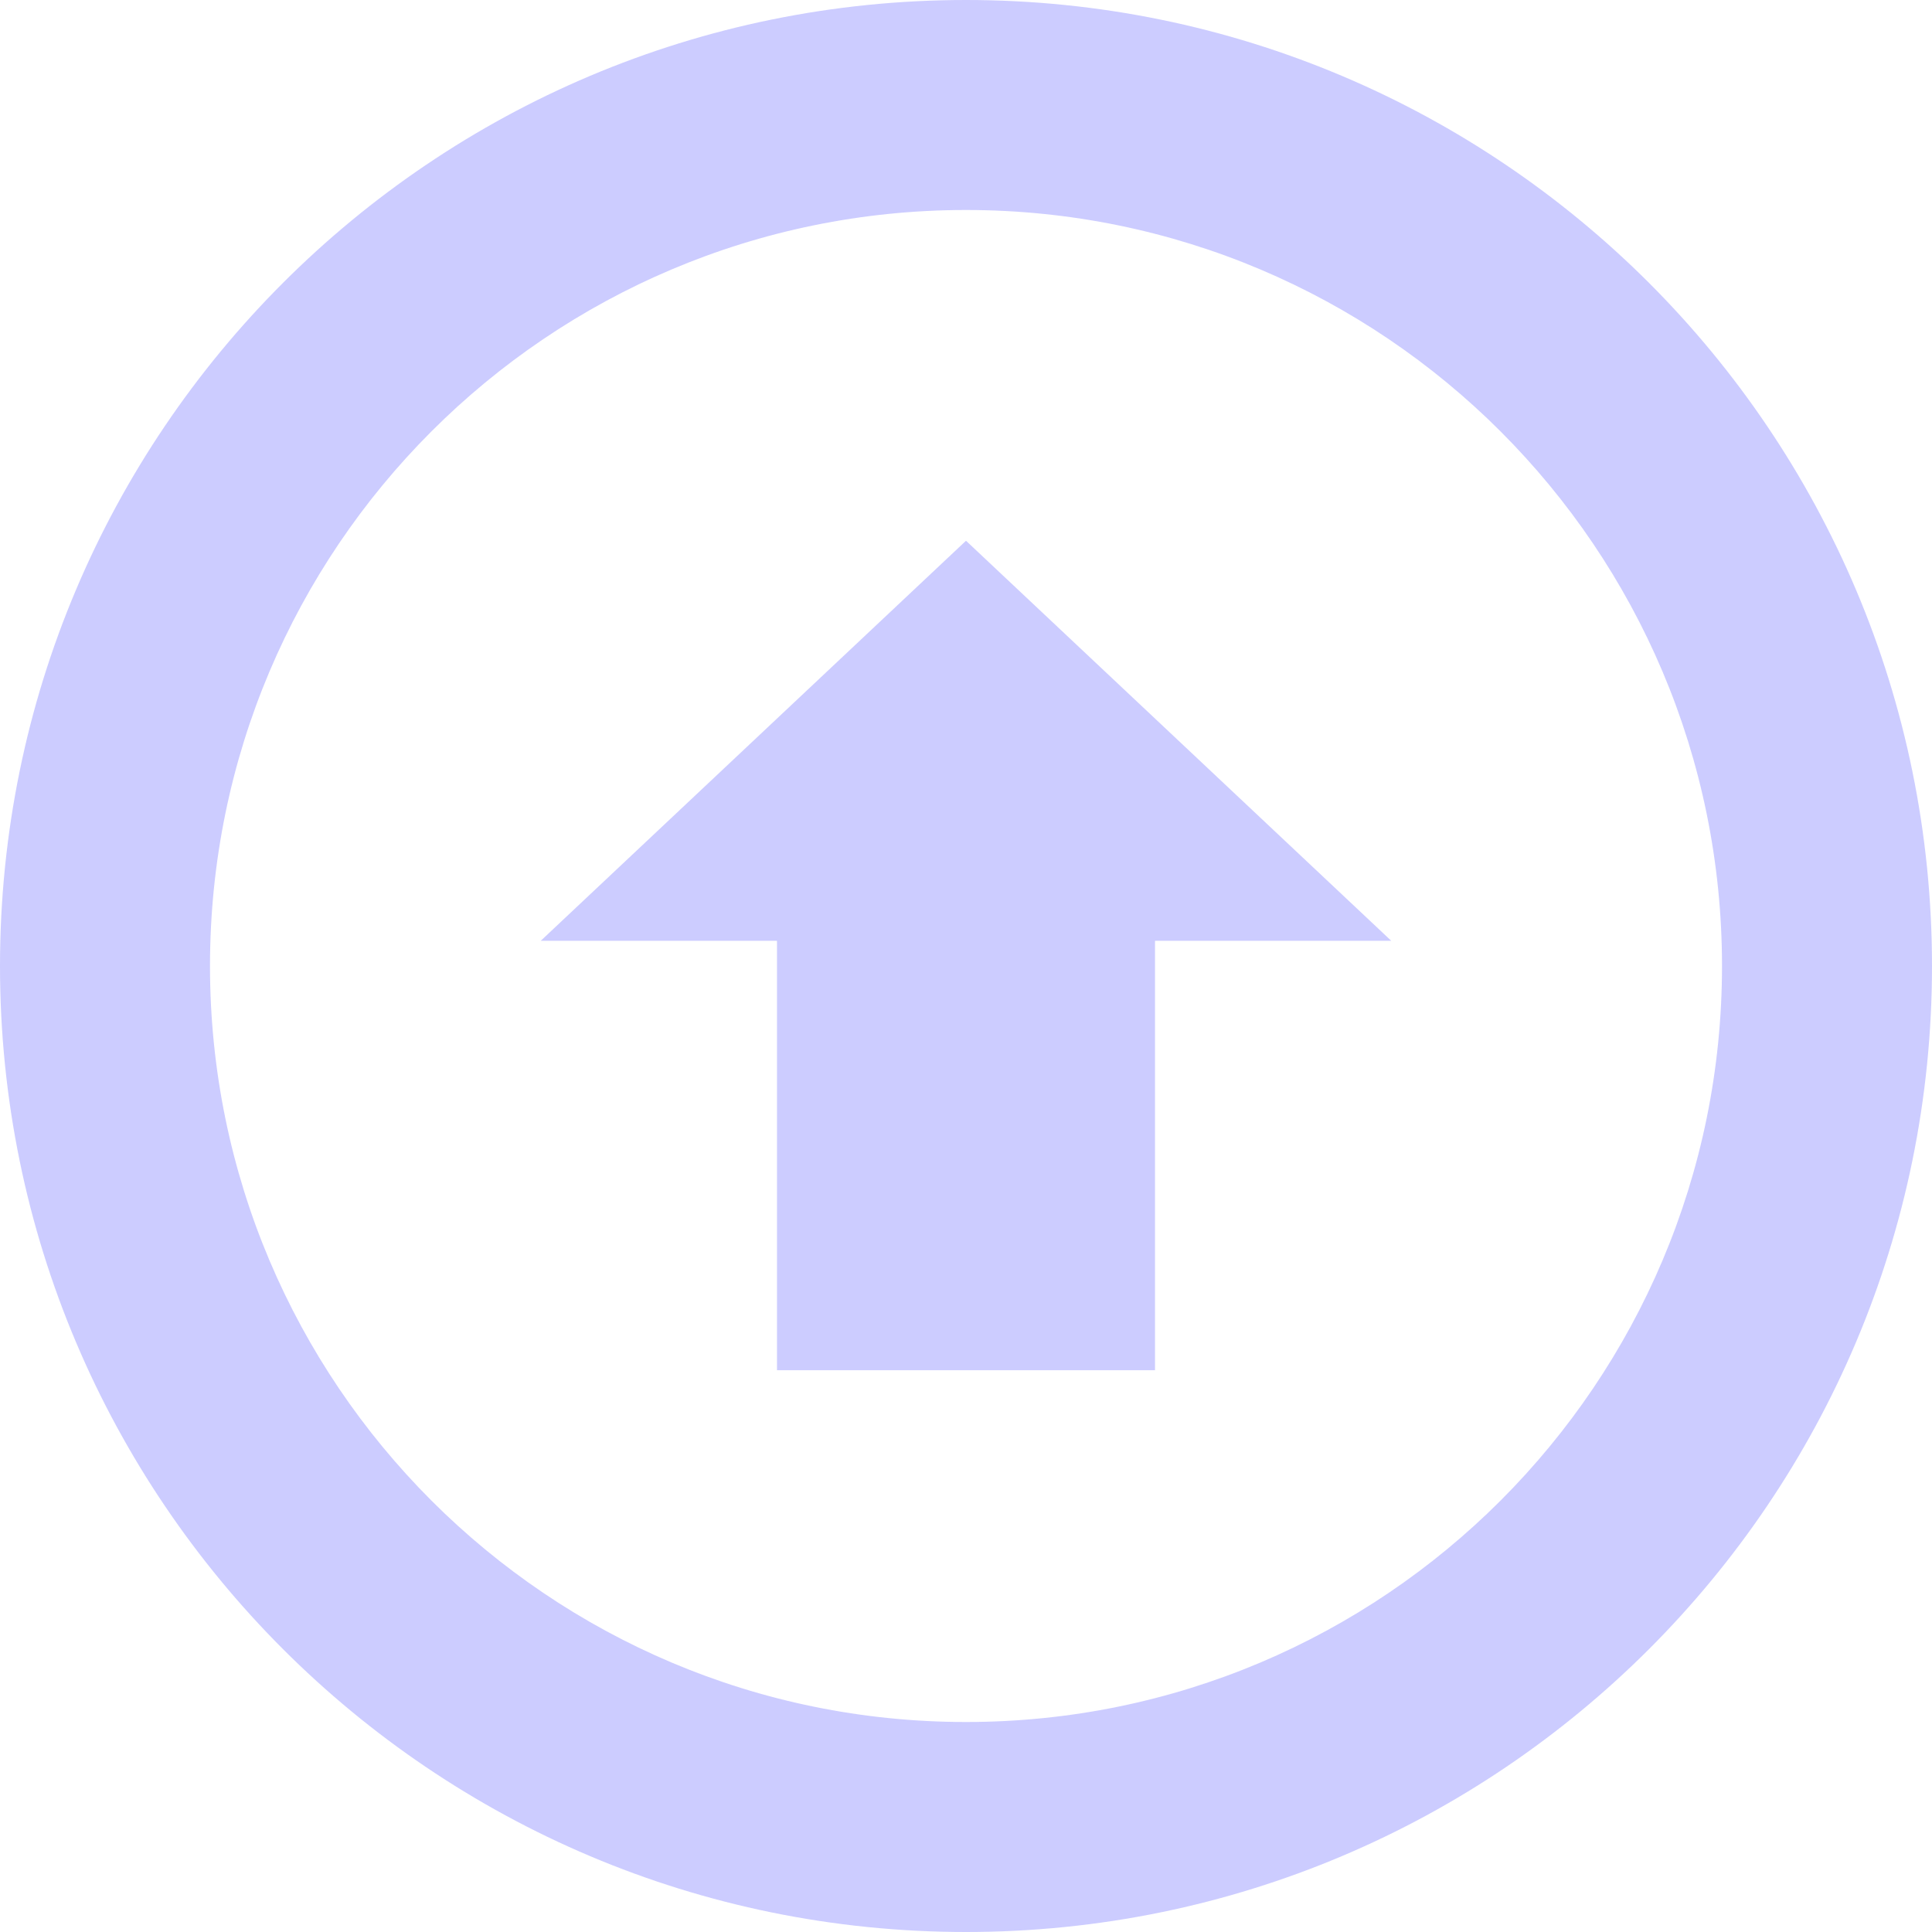 <svg width="180" height="180" viewBox="0 0 180 180" fill="none" xmlns="http://www.w3.org/2000/svg">
<path d="M90 180C40.294 180 0 139.705 0 90C0 40.294 40.294 0 90 0C139.705 0 180 40.294 180 90C180 139.705 139.705 180 90 180ZM90 19.565C51.095 19.565 19.565 51.104 19.565 90C19.565 128.896 51.095 160.435 90 160.435C128.905 160.435 160.435 128.896 160.435 90C160.435 51.104 128.905 19.565 90 19.565ZM107.609 127.663H72.391V87.652H50.38L90 50.38L129.62 87.652H107.609V127.663Z" fill="#CCCCFF"/>
</svg>

